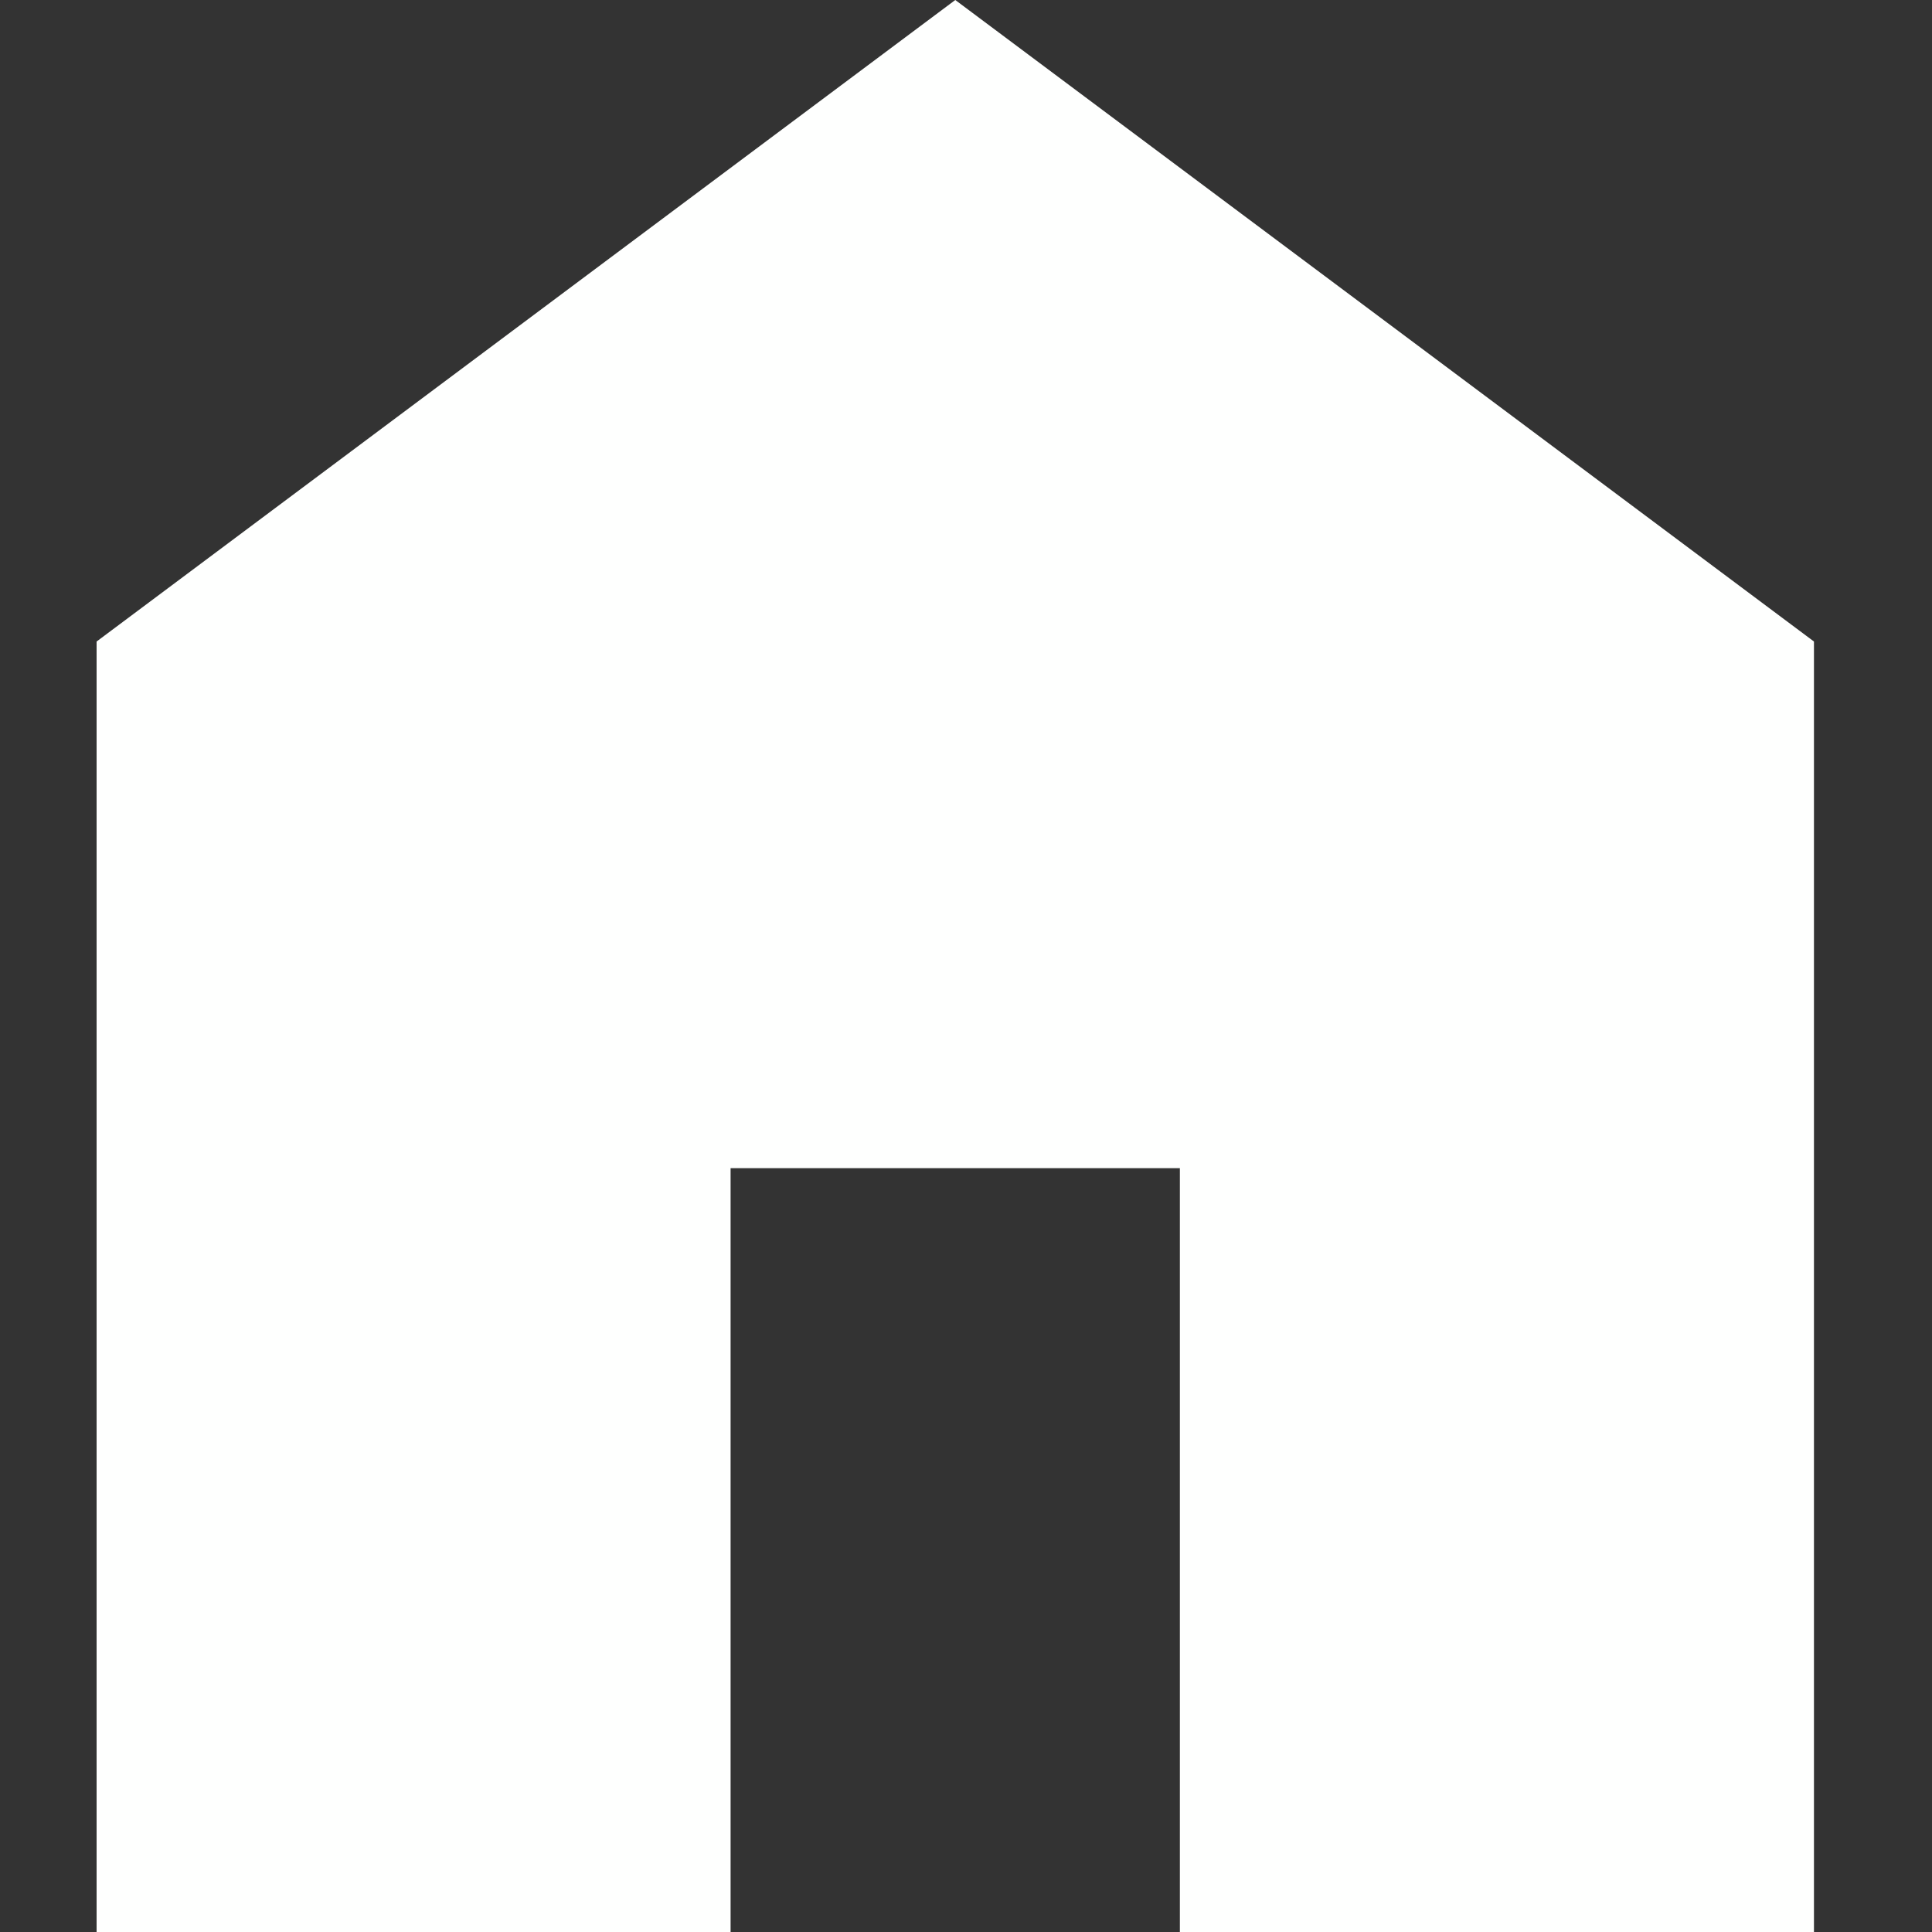 <svg width="20" height="20" viewBox="0 0 20 20" fill="none" xmlns="http://www.w3.org/2000/svg">
<rect x="0" y="0" width="20" height="20" fill="#333333" stroke="none"/>
<path d="M1 20V6.641L9.889 0L18.778 6.641V20H12.214V12.093H7.563V20H1Z" fill="#FEFFFE"/>
</svg>
